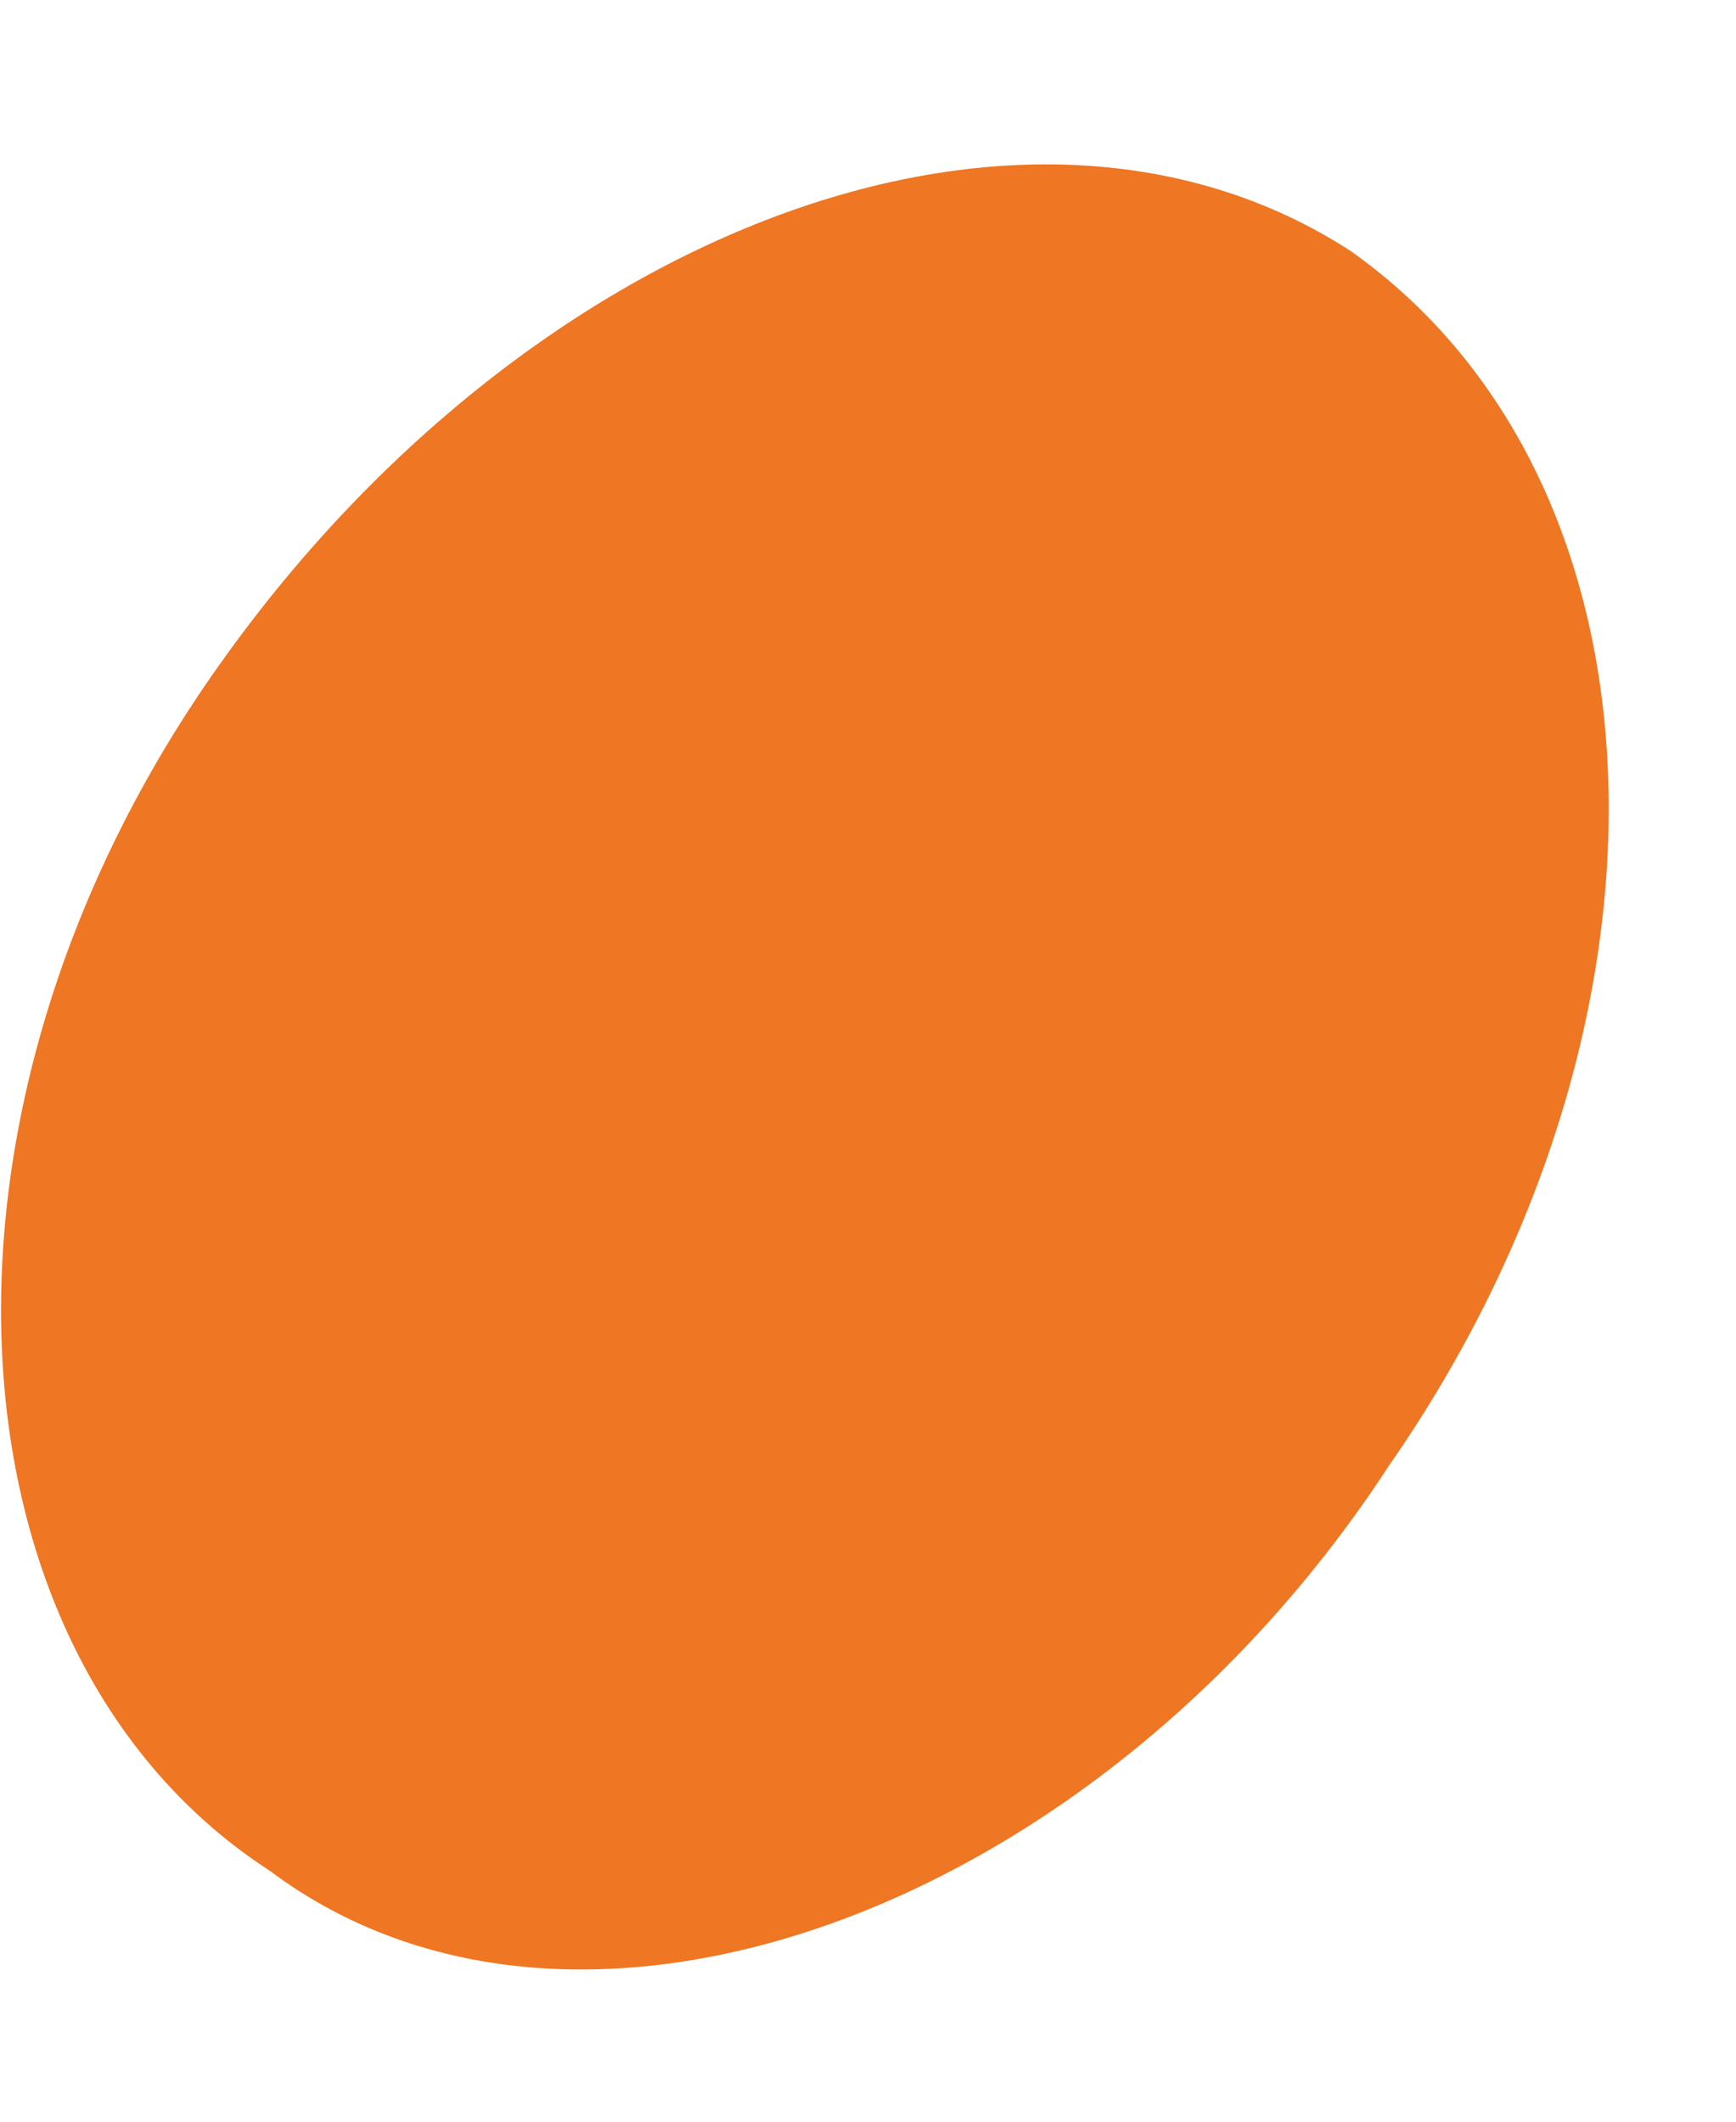 <svg version="1.2" xmlns="http://www.w3.org/2000/svg" viewBox="0 0 9 11" width="9" height="11">
	<title>New Project</title>
	<style>
		.s0 { fill: #ef7622 } 
	</style>
	<path id="Path 4881" class="s0" d="m1.4 9.7c-1.7-1.1-1.9-3.9-0.3-6.2 1.6-2.3 4.2-3.3 5.9-2.2 1.7 1.2 1.8 4 0.2 6.3-1.5 2.3-4.2 3.3-5.8 2.1z"/>
</svg>
